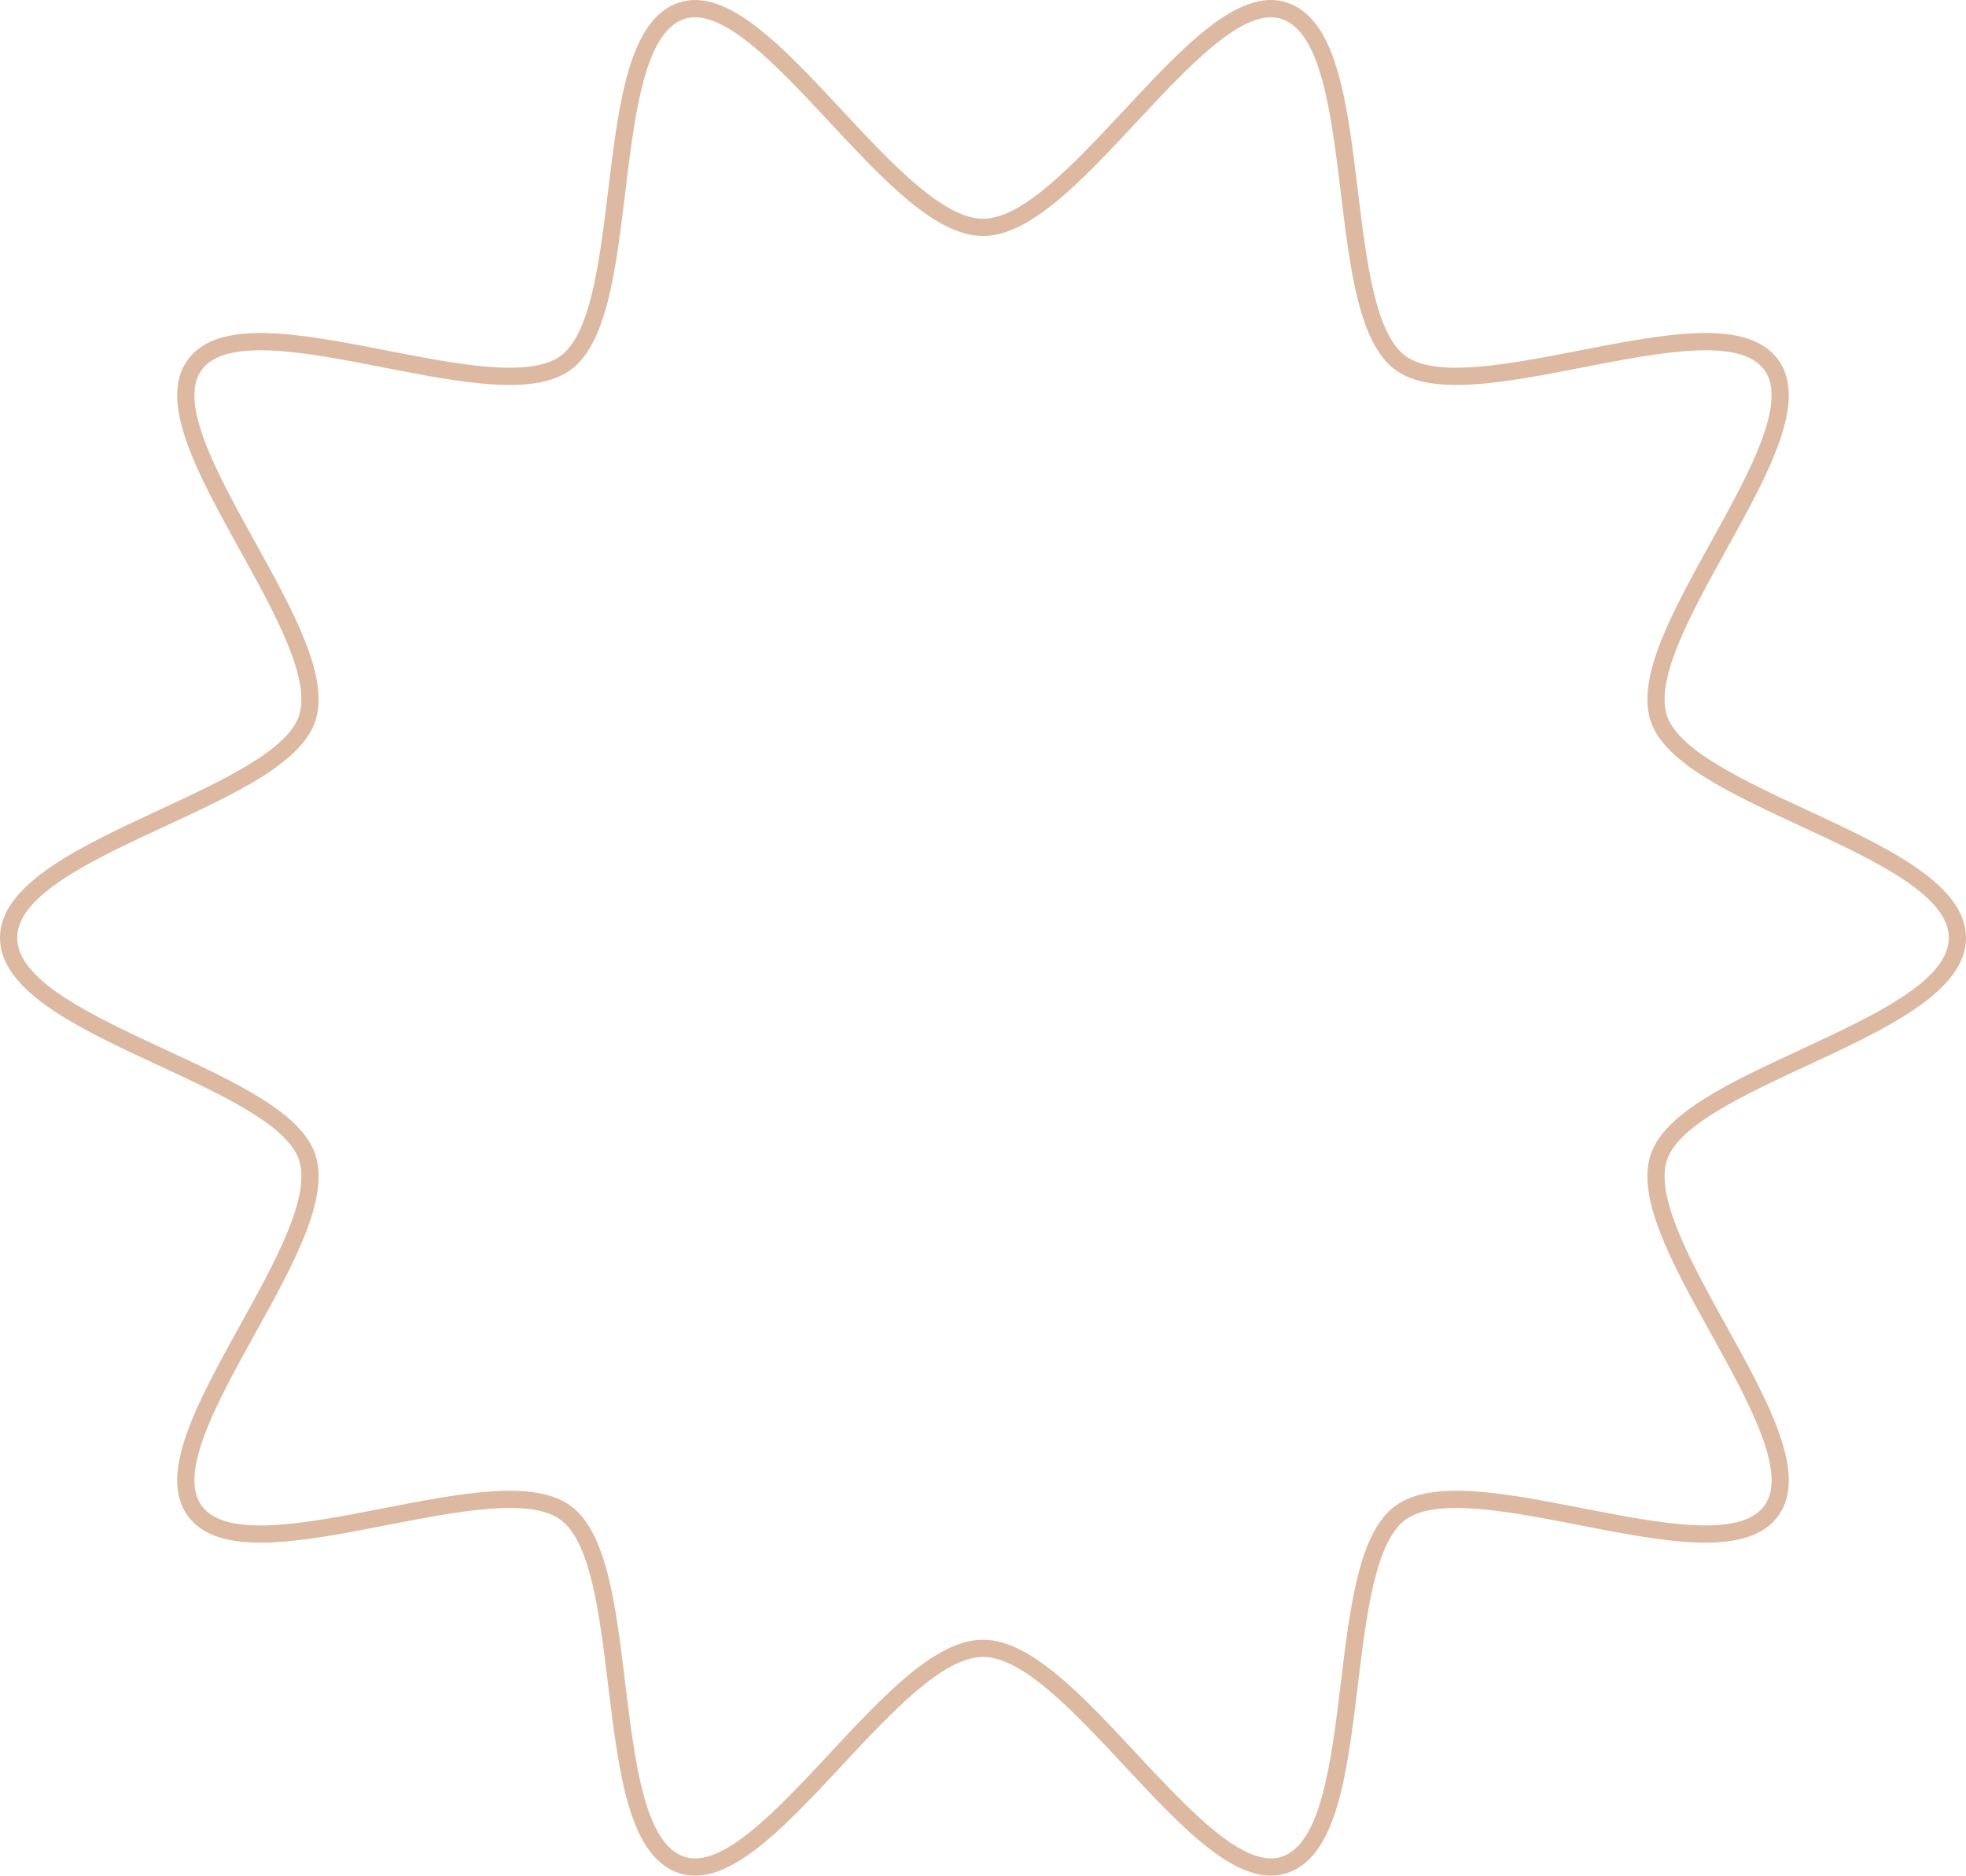 <svg id="_лой_2" xmlns="http://www.w3.org/2000/svg" width="1080" height="1030.13" viewBox="0 0 1080 1030.13"><g id="Figure14_550141144"><g id="Figure14_550141144-2"><path d="M381.84 1030.13c-2.96.0-5.87-.44-8.73-1.37-27.58-8.96-33.15-54.79-39.04-103.32-4.7-38.69-9.55-78.7-26.17-90.8-16.92-12.31-56.81-4.54-95.39 2.97-47.6 9.27-92.56 18.03-109.37-5.08-16.6-22.81 5.42-62.57 28.72-104.67 19.17-34.63 39-70.45 32.42-90.7-6.19-19.07-42.28-35.82-77.18-52.02C44.28 565.26.0 544.7.0 515.07s44.28-50.19 87.1-70.07c34.9-16.2 70.99-32.96 77.18-52.02 6.58-20.26-13.25-56.07-32.42-90.7-23.31-42.1-45.32-81.86-28.72-104.67 16.82-23.11 61.77-14.35 109.37-5.08 38.58 7.51 78.47 15.28 95.39 2.97 16.62-12.1 21.48-52.11 26.17-90.8 5.89-48.53 11.45-94.36 39.03-103.32 26.32-8.56 56.94 24.32 89.39 59.12 27.34 29.32 55.62 59.64 77.51 59.64s50.17-30.32 77.51-59.64c32.44-34.79 63.08-67.68 89.38-59.12 27.58 8.96 33.15 54.79 39.04 103.32 4.7 38.69 9.55 78.7 26.17 90.8 16.92 12.32 56.81 4.54 95.39-2.97 47.6-9.27 92.56-18.03 109.37 5.08 16.6 22.81-5.42 62.57-28.72 104.67-19.17 34.63-39 70.45-32.42 90.7 6.19 19.06 42.28 35.82 77.18 52.02 42.82 19.88 87.1 40.44 87.1 70.07s-44.28 50.19-87.1 70.07c-34.9 16.2-70.99 32.96-77.18 52.02-6.58 20.26 13.25 56.07 32.42 90.7 23.31 42.1 45.32 81.86 28.72 104.67-16.82 23.11-61.77 14.35-109.37 5.08-38.58-7.51-78.48-15.29-95.39-2.97-16.62 12.1-21.48 52.11-26.17 90.8-5.89 48.53-11.45 94.37-39.04 103.32-26.29 8.55-56.94-24.33-89.38-59.12-27.34-29.32-55.62-59.64-77.51-59.64s-50.17 30.32-77.51 59.64c-28.92 31.01-56.4 60.48-80.65 60.49zm158.16-129.58c26.01.0 54.38 30.43 84.43 62.65 29 31.09 58.98 63.24 79.55 56.58 21.85-7.09 27.3-52.02 32.57-95.47 5.17-42.57 10.05-82.79 30-97.31 20.24-14.73 60.33-6.92 102.76 1.34 42.6 8.3 86.64 16.87 99.92-1.36 13.05-17.94-8.5-56.87-29.35-94.53-21.08-38.07-40.99-74.04-33.14-98.2 7.46-22.98 43.76-39.84 82.19-57.68 40.13-18.63 81.63-37.89 81.63-61.49s-41.5-42.86-81.63-61.49c-38.43-17.84-74.73-34.7-82.19-57.68-7.85-24.16 12.07-60.12 33.14-98.2 20.85-37.66 42.4-76.6 29.35-94.53-13.26-18.23-57.32-9.66-99.92-1.36-42.44 8.26-82.52 16.07-102.76 1.34-19.95-14.52-24.83-54.73-30-97.31-5.27-43.45-10.73-88.38-32.57-95.47-20.58-6.68-50.55 25.48-79.55 56.58-30.04 32.22-58.42 62.65-84.43 62.65s-54.38-30.43-84.42-62.65c-29-31.1-58.99-63.24-79.55-56.58-21.85 7.09-27.3 52.02-32.57 95.47-5.17 42.58-10.05 82.79-30 97.31-20.24 14.73-60.32 6.93-102.76-1.34-42.59-8.29-86.64-16.87-99.92 1.36-13.05 17.94 8.5 56.88 29.35 94.53 21.08 38.07 40.99 74.04 33.14 98.2-7.46 22.99-43.76 39.84-82.19 57.68-40.13 18.63-81.63 37.89-81.63 61.49s41.5 42.87 81.63 61.5c38.43 17.84 74.73 34.69 82.19 57.68 7.85 24.16-12.07 60.12-33.14 98.2-20.85 37.65-42.4 76.59-29.35 94.53 13.27 18.24 57.32 9.66 99.92 1.36 42.44-8.26 82.52-16.07 102.76-1.34 19.95 14.52 24.83 54.73 30 97.31 5.27 43.45 10.73 88.38 32.57 95.47 20.58 6.67 50.55-25.48 79.55-56.58 30.04-32.22 58.42-62.65 84.42-62.65z" fill="#ddb9a2"/></g></g></svg>